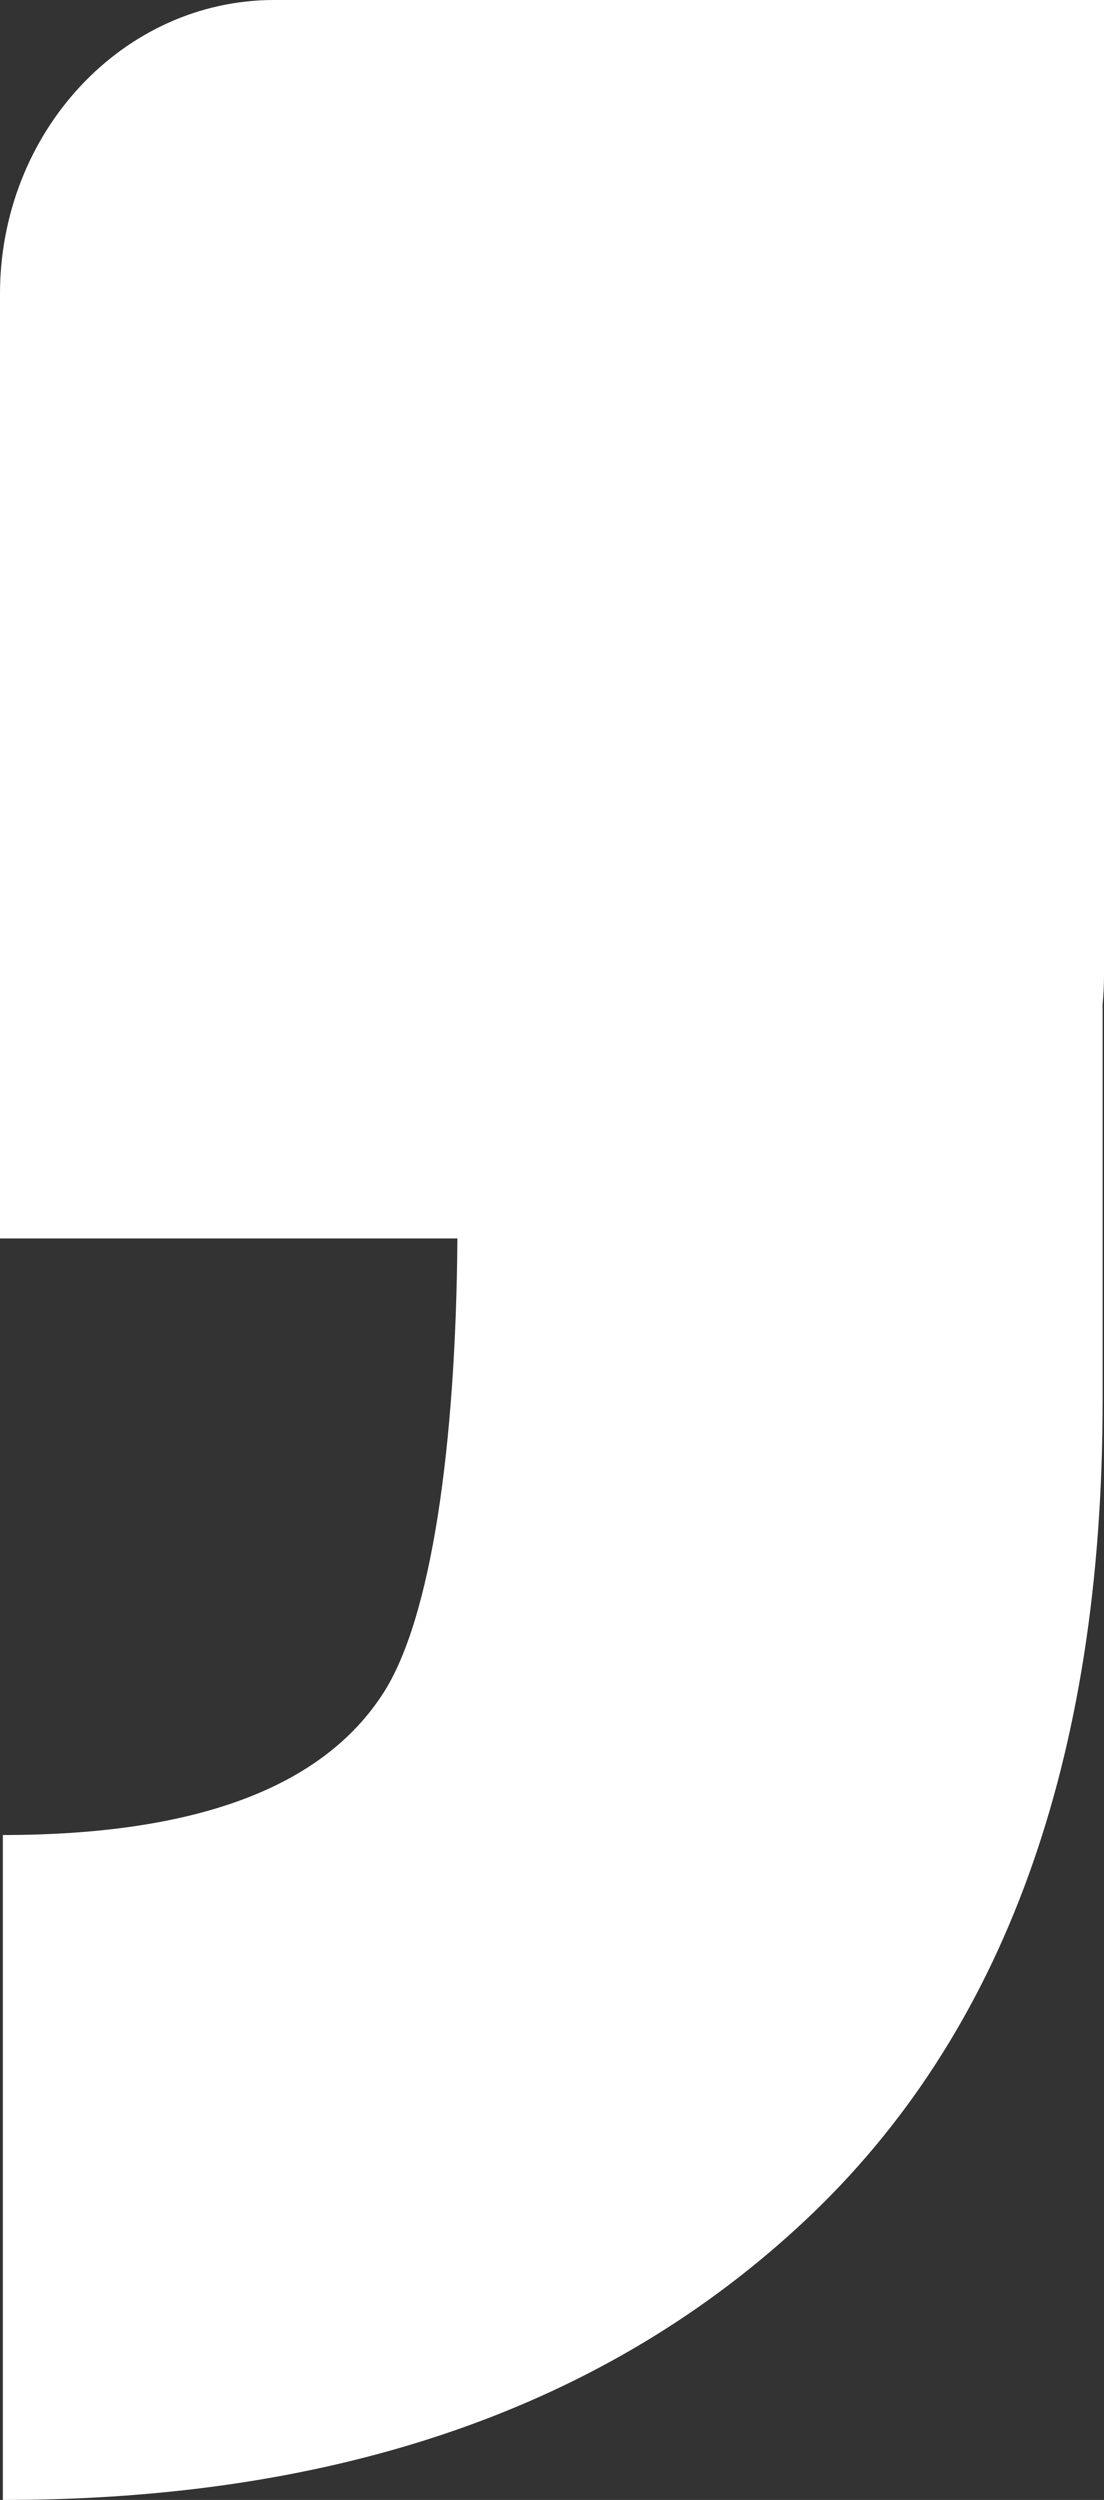 <svg width="19" height="43" viewBox="0 0 19 43" fill="none" xmlns="http://www.w3.org/2000/svg">
<rect x="0" y="0" width="19" height="43" fill="#333333" stroke="none"/>
<path d="M7.872 21.302C7.846 24.874 7.424 27.841 6.596 29.123C5.551 30.748 3.369 31.562 0.049 31.563V43C5.835 43 10.437 41.398 13.854 38.195C17.271 34.992 18.978 30.29 18.976 24.089V17.278C18.991 17.111 19 16.942 19 16.771V0H4.719C2.116 0 0 2.269 0 5.057V21.302H7.872Z" fill="white" style="fill:white;fill-opacity:1;"/>
</svg>
